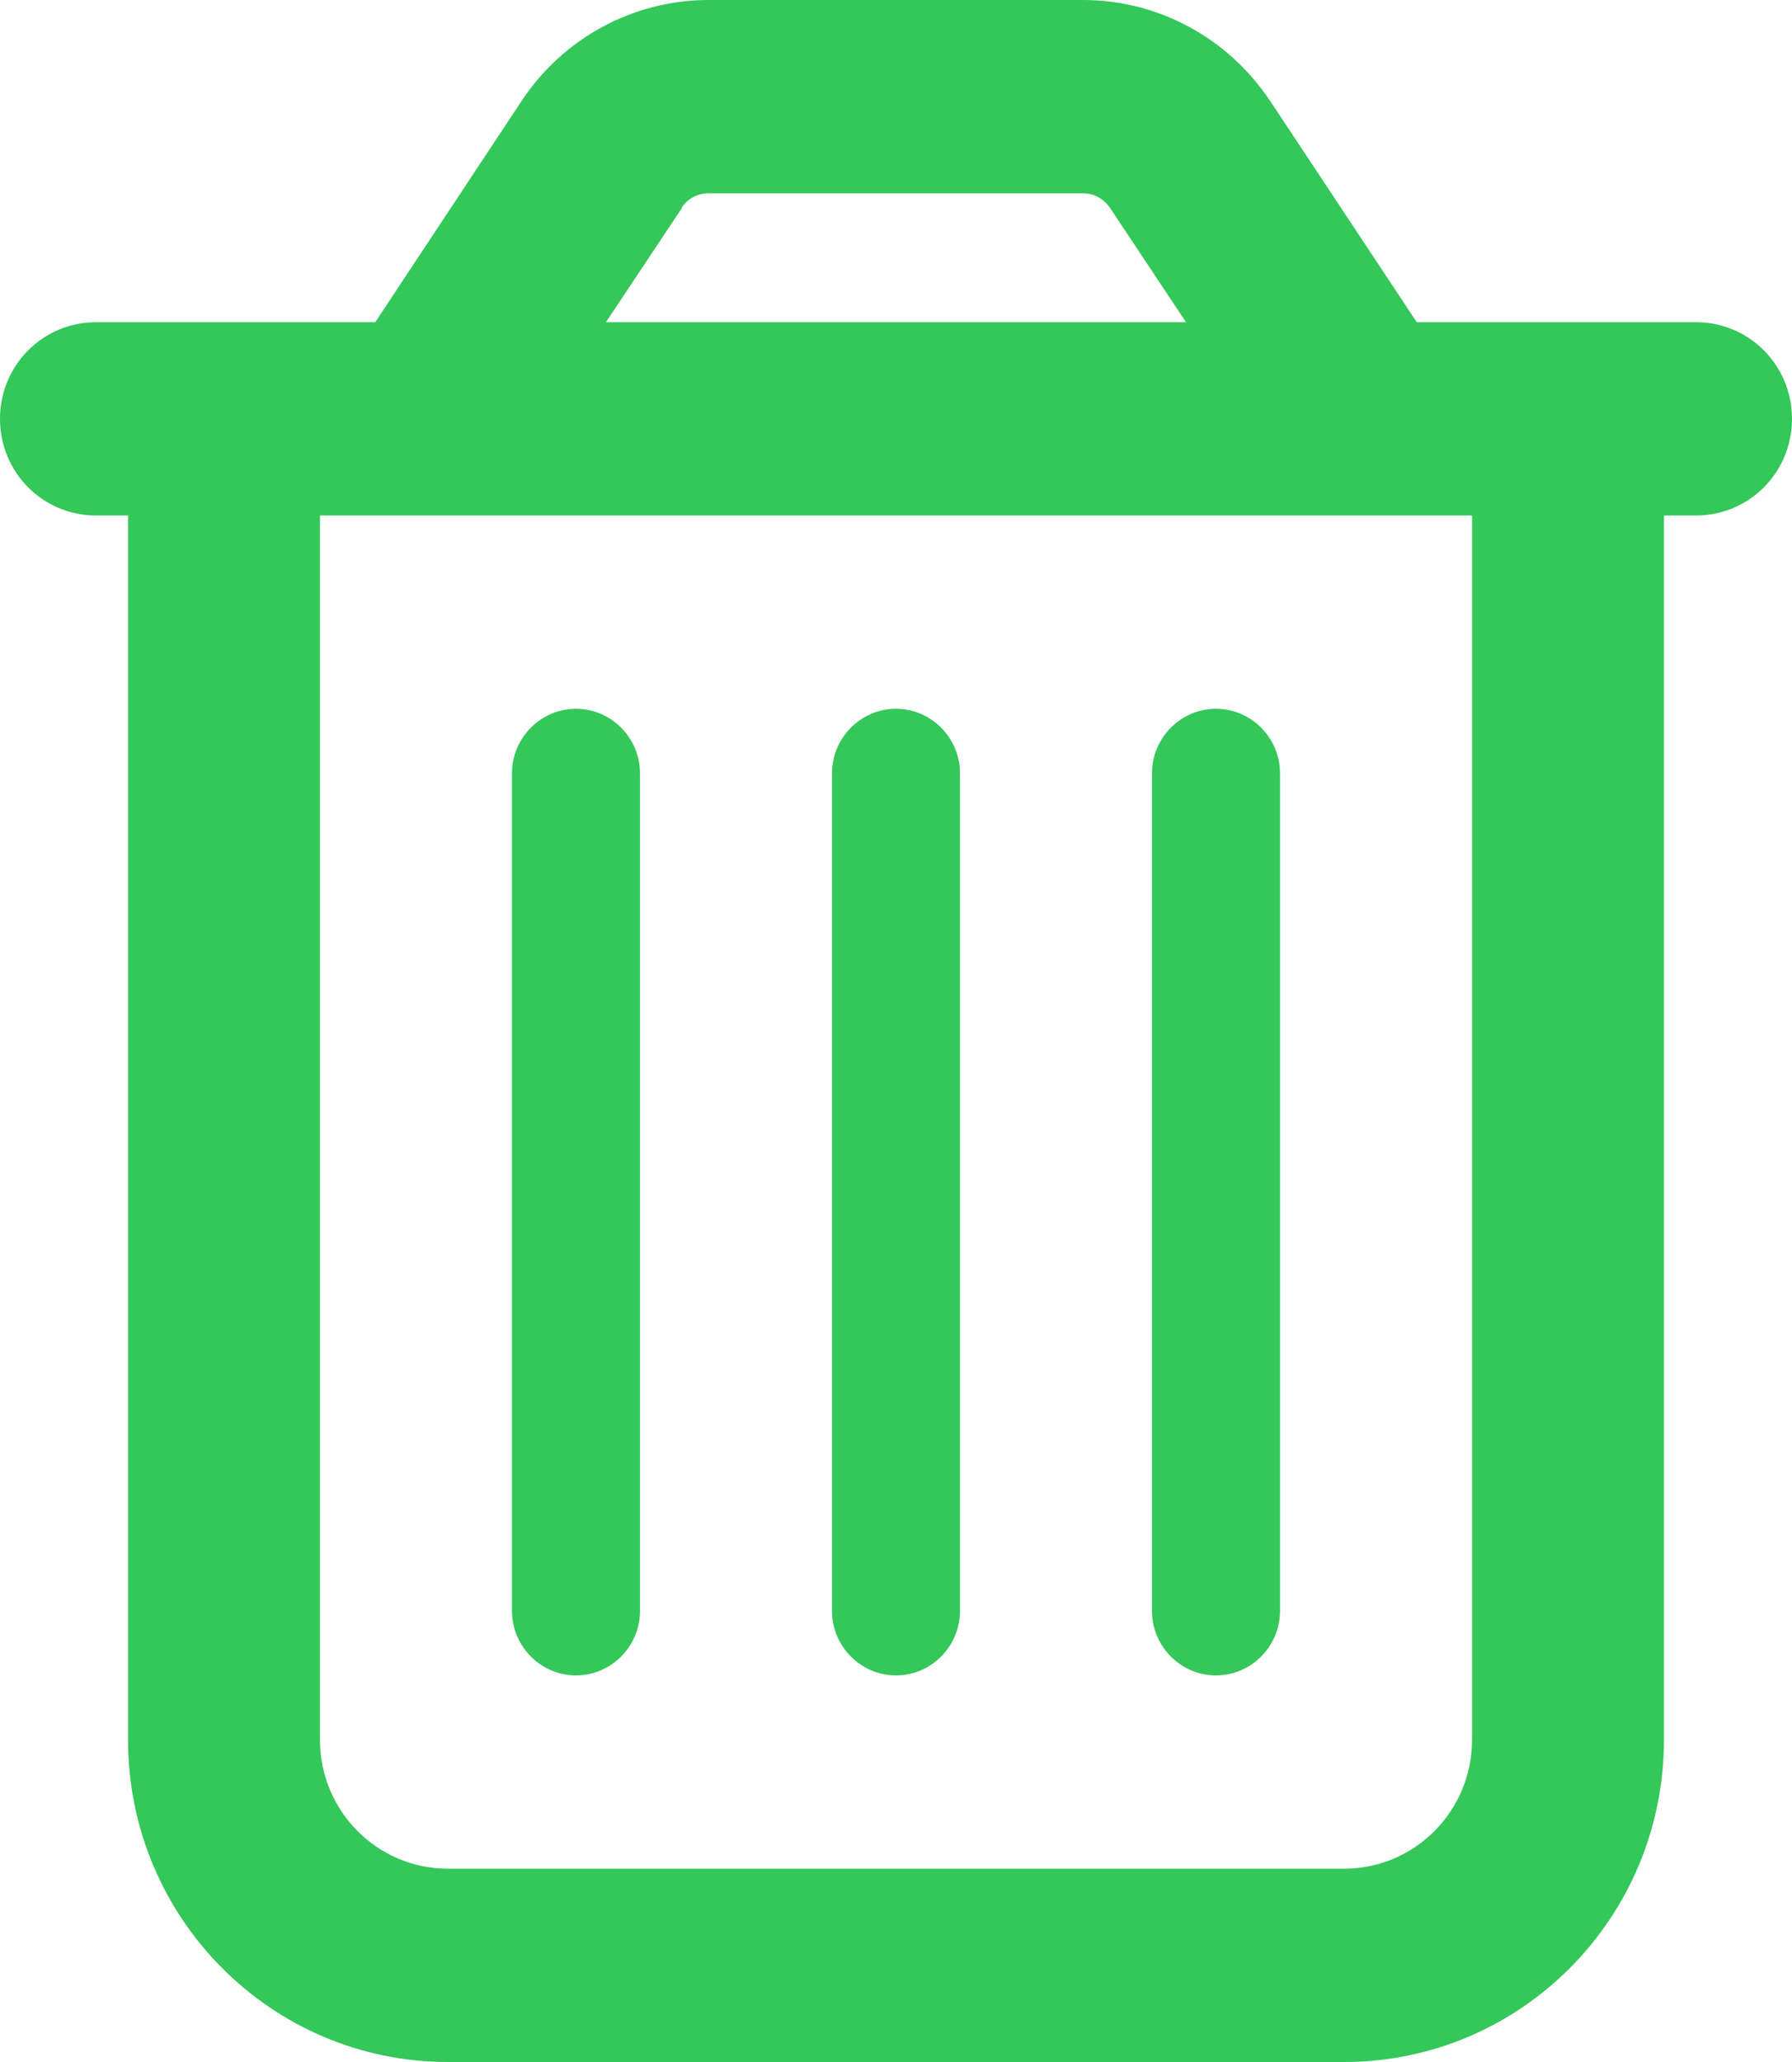 <svg width="20" height="23" viewBox="0 0 20 23" fill="none" xmlns="http://www.w3.org/2000/svg">
<g clip-path="url(#clip0_30_121)">
<path d="M7.612 2.318L6.763 3.594H13.237L12.388 2.318C12.321 2.219 12.21 2.156 12.089 2.156H7.906C7.786 2.156 7.674 2.215 7.607 2.318H7.612ZM14.174 1.123L15.812 3.594H16.429H18.571H18.929C19.522 3.594 20 4.074 20 4.672C20 5.269 19.522 5.75 18.929 5.75H18.571V19.406C18.571 21.392 16.973 23 15 23H5C3.027 23 1.429 21.392 1.429 19.406V5.75H1.071C0.478 5.75 0 5.269 0 4.672C0 4.074 0.478 3.594 1.071 3.594H1.429H3.571H4.188L5.826 1.119C6.29 0.422 7.071 0 7.906 0H12.089C12.924 0 13.705 0.422 14.17 1.119L14.174 1.123ZM3.571 5.75V19.406C3.571 20.201 4.21 20.844 5 20.844H15C15.79 20.844 16.429 20.201 16.429 19.406V5.75H3.571ZM7.143 8.625V17.969C7.143 18.364 6.821 18.688 6.429 18.688C6.036 18.688 5.714 18.364 5.714 17.969V8.625C5.714 8.23 6.036 7.906 6.429 7.906C6.821 7.906 7.143 8.23 7.143 8.625ZM10.714 8.625V17.969C10.714 18.364 10.393 18.688 10 18.688C9.607 18.688 9.286 18.364 9.286 17.969V8.625C9.286 8.23 9.607 7.906 10 7.906C10.393 7.906 10.714 8.23 10.714 8.625ZM14.286 8.625V17.969C14.286 18.364 13.964 18.688 13.571 18.688C13.179 18.688 12.857 18.364 12.857 17.969V8.625C12.857 8.23 13.179 7.906 13.571 7.906C13.964 7.906 14.286 8.23 14.286 8.625Z" fill="#34C759"/>
</g>
<defs>
<clipPath id="clip0_30_121">
<rect width="20" height="23" fill="white"/>
</clipPath>
</defs>
</svg>
